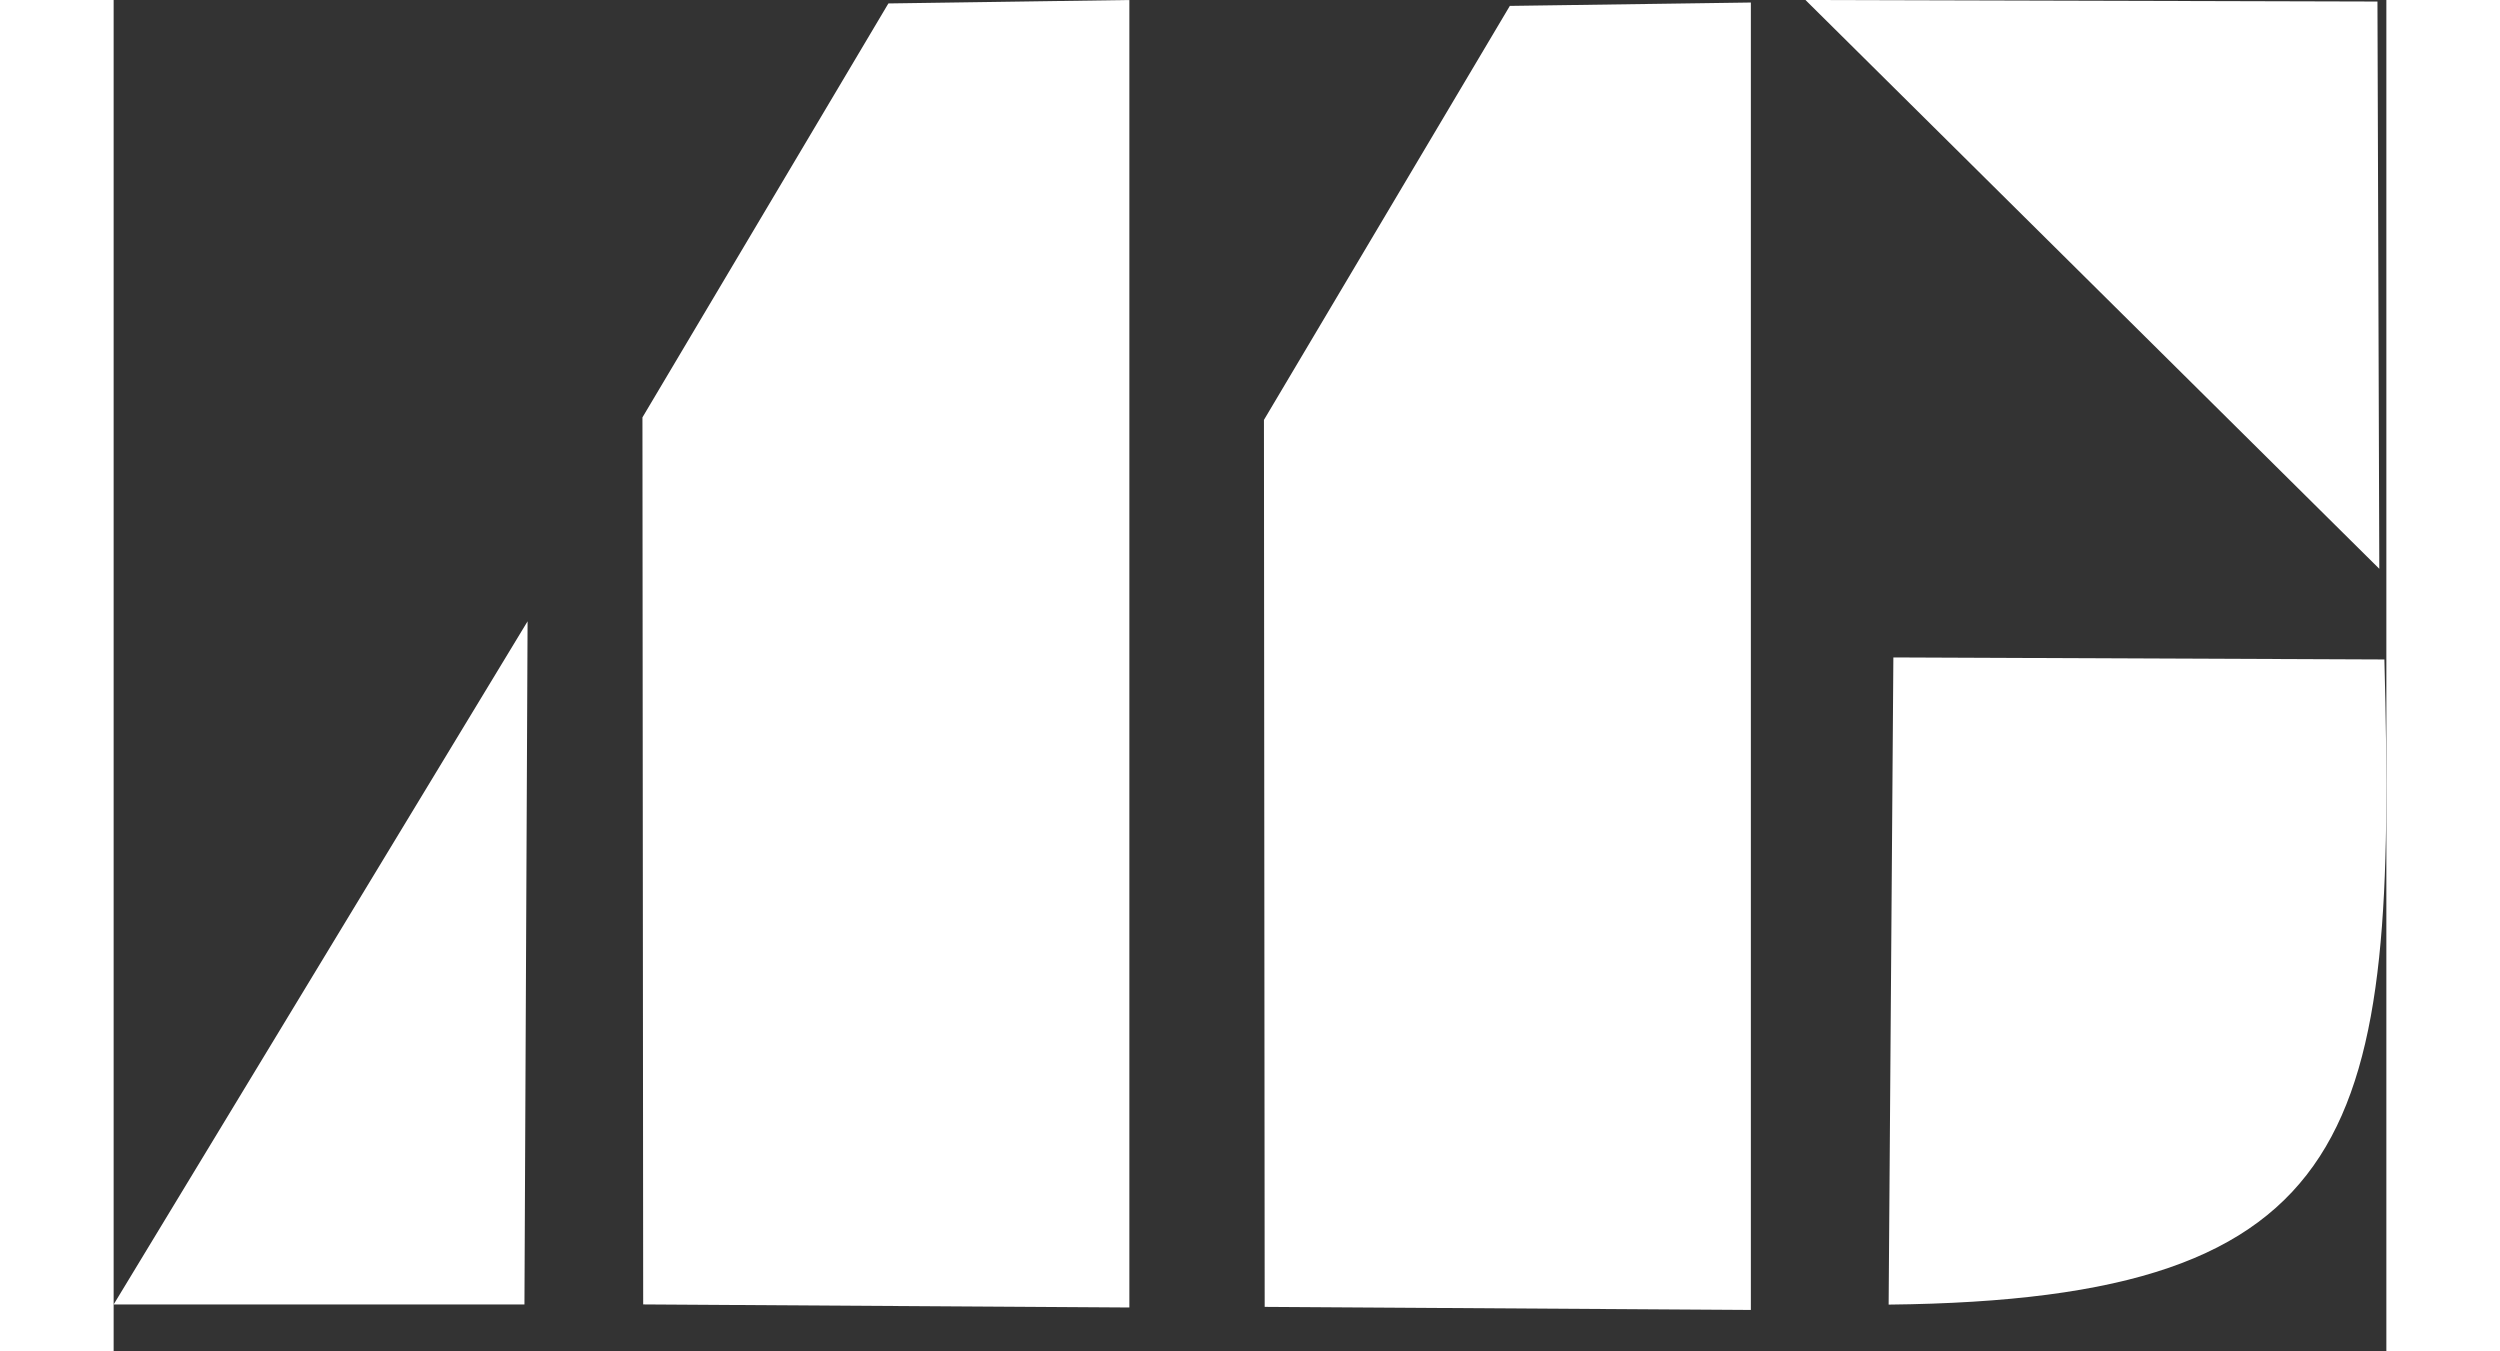 <svg width="37" height="20" viewBox="0 0 37 22" fill="none" xmlns="http://www.w3.org/2000/svg">
<rect x="0" y="0" width="37" height="22" fill="#333333" stroke="none"/>
<path d="M8.621 21.236L8.609 6.795L12.613 0.056L16.536 0V21.286L8.621 21.236ZM18.739 21.276L18.727 6.836L22.73 0.096L26.654 0.041V21.326L18.739 21.276ZM0 21.237L6.739 10.115L6.688 21.237H0ZM28.897 21.239L28.974 10.703L36.968 10.736C37.167 18.386 36.655 21.158 28.897 21.239ZM27.543 0L36.855 0.025L36.885 9.26L27.543 0Z" fill="white"/>
</svg>
